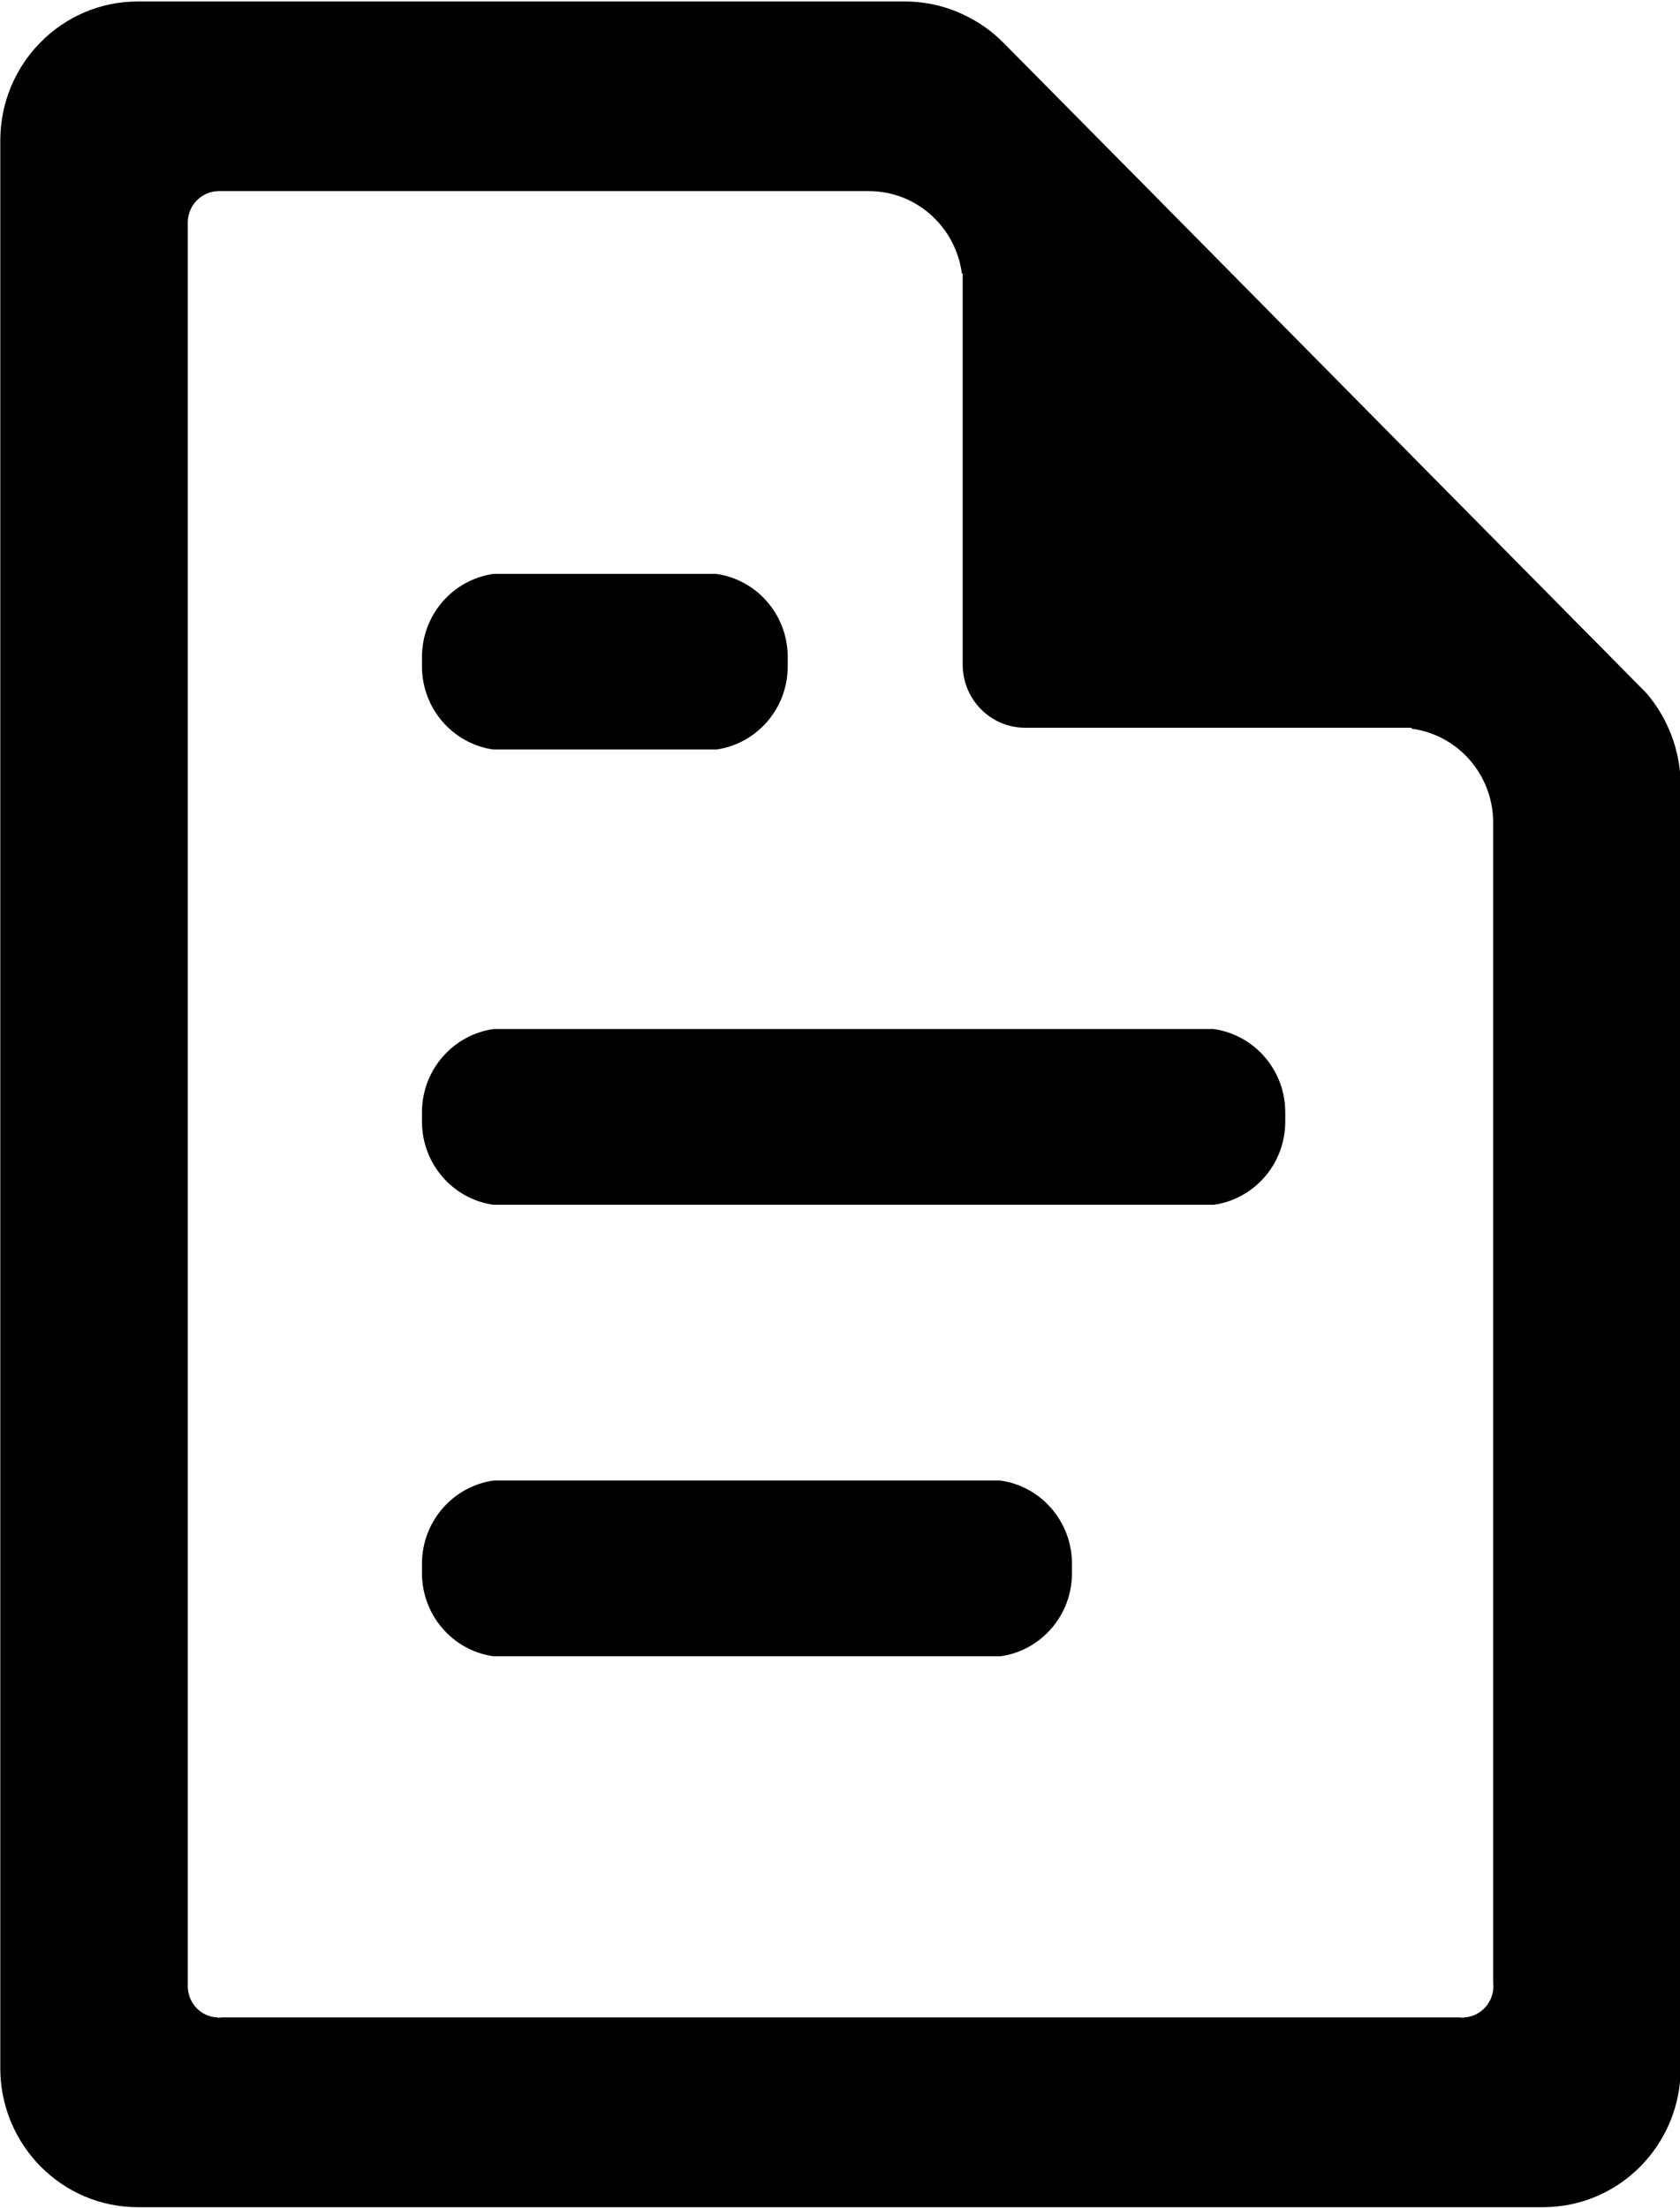 <svg 
 xmlns="http://www.w3.org/2000/svg"
 xmlns:xlink="http://www.w3.org/1999/xlink"
 width="35px" height="46px">
<path fill-rule="evenodd"  
 d="M32.149,45.987 L2.871,45.987 C1.288,45.987 0.006,44.689 0.006,43.089 L0.006,2.929 C0.006,1.331 1.288,0.031 2.871,0.031 L18.841,0.031 C19.275,0.031 19.686,0.124 20.056,0.298 C20.378,0.444 20.667,0.650 20.913,0.899 L23.963,3.982 L31.108,11.212 L34.007,14.144 L34.295,14.436 C34.482,14.651 34.638,14.898 34.756,15.163 C34.923,15.534 35.014,15.945 35.014,16.379 L35.014,43.089 C35.014,44.689 33.732,45.987 32.149,45.987 ZM31.108,41.302 L31.108,19.175 L31.108,17.141 C31.108,16.135 30.365,15.305 29.405,15.182 C29.406,15.177 29.409,15.168 29.413,15.163 L29.153,15.163 L21.358,15.163 C20.640,15.163 20.056,14.574 20.056,13.847 L20.056,5.959 L20.056,5.692 C20.051,5.696 20.046,5.699 20.039,5.701 C19.913,4.732 19.094,3.982 18.103,3.982 L16.078,3.982 L4.584,3.982 C4.576,3.982 4.571,3.982 4.563,3.982 C4.555,3.982 4.548,3.982 4.540,3.982 C4.198,3.994 3.923,4.270 3.912,4.618 C3.911,4.627 3.911,4.631 3.911,4.641 C3.911,4.649 3.911,4.654 3.912,4.663 L3.912,41.356 C3.911,41.365 3.911,41.370 3.911,41.379 C3.911,41.388 3.911,41.393 3.912,41.402 C3.923,41.740 4.185,42.015 4.518,42.033 C4.532,42.038 4.548,42.038 4.563,42.038 C4.576,42.038 4.592,42.038 4.607,42.033 L30.417,42.033 C30.431,42.038 30.446,42.038 30.462,42.038 C30.477,42.038 30.491,42.038 30.506,42.033 C30.820,42.015 31.073,41.768 31.108,41.457 C31.111,41.430 31.112,41.406 31.112,41.379 C31.112,41.352 31.111,41.329 31.108,41.302 ZM25.291,25.101 L24.799,25.101 L10.768,25.101 L10.277,25.101 C9.437,24.982 8.791,24.251 8.791,23.369 L8.791,23.174 C8.791,22.290 9.440,21.559 10.284,21.440 L10.762,21.440 L24.806,21.440 L25.284,21.440 C26.128,21.559 26.776,22.290 26.776,23.174 L26.776,23.369 C26.776,24.251 26.130,24.982 25.291,25.101 ZM14.926,15.616 L14.434,15.616 L10.768,15.616 L10.277,15.616 C9.437,15.497 8.791,14.766 8.791,13.883 L8.791,13.691 C8.791,12.805 9.440,12.073 10.284,11.957 L10.762,11.957 L14.440,11.957 L14.919,11.957 C15.762,12.073 16.411,12.805 16.411,13.691 L16.411,13.883 C16.411,14.766 15.765,15.497 14.926,15.616 ZM10.284,30.847 L10.762,30.847 L20.363,30.847 L20.841,30.847 C21.685,30.966 22.333,31.697 22.333,32.582 L22.333,32.776 C22.333,33.658 21.687,34.390 20.848,34.508 L20.356,34.508 L10.768,34.508 L10.277,34.508 C9.437,34.390 8.791,33.658 8.791,32.776 L8.791,32.582 C8.791,31.697 9.440,30.966 10.284,30.847 Z"/>
</svg>